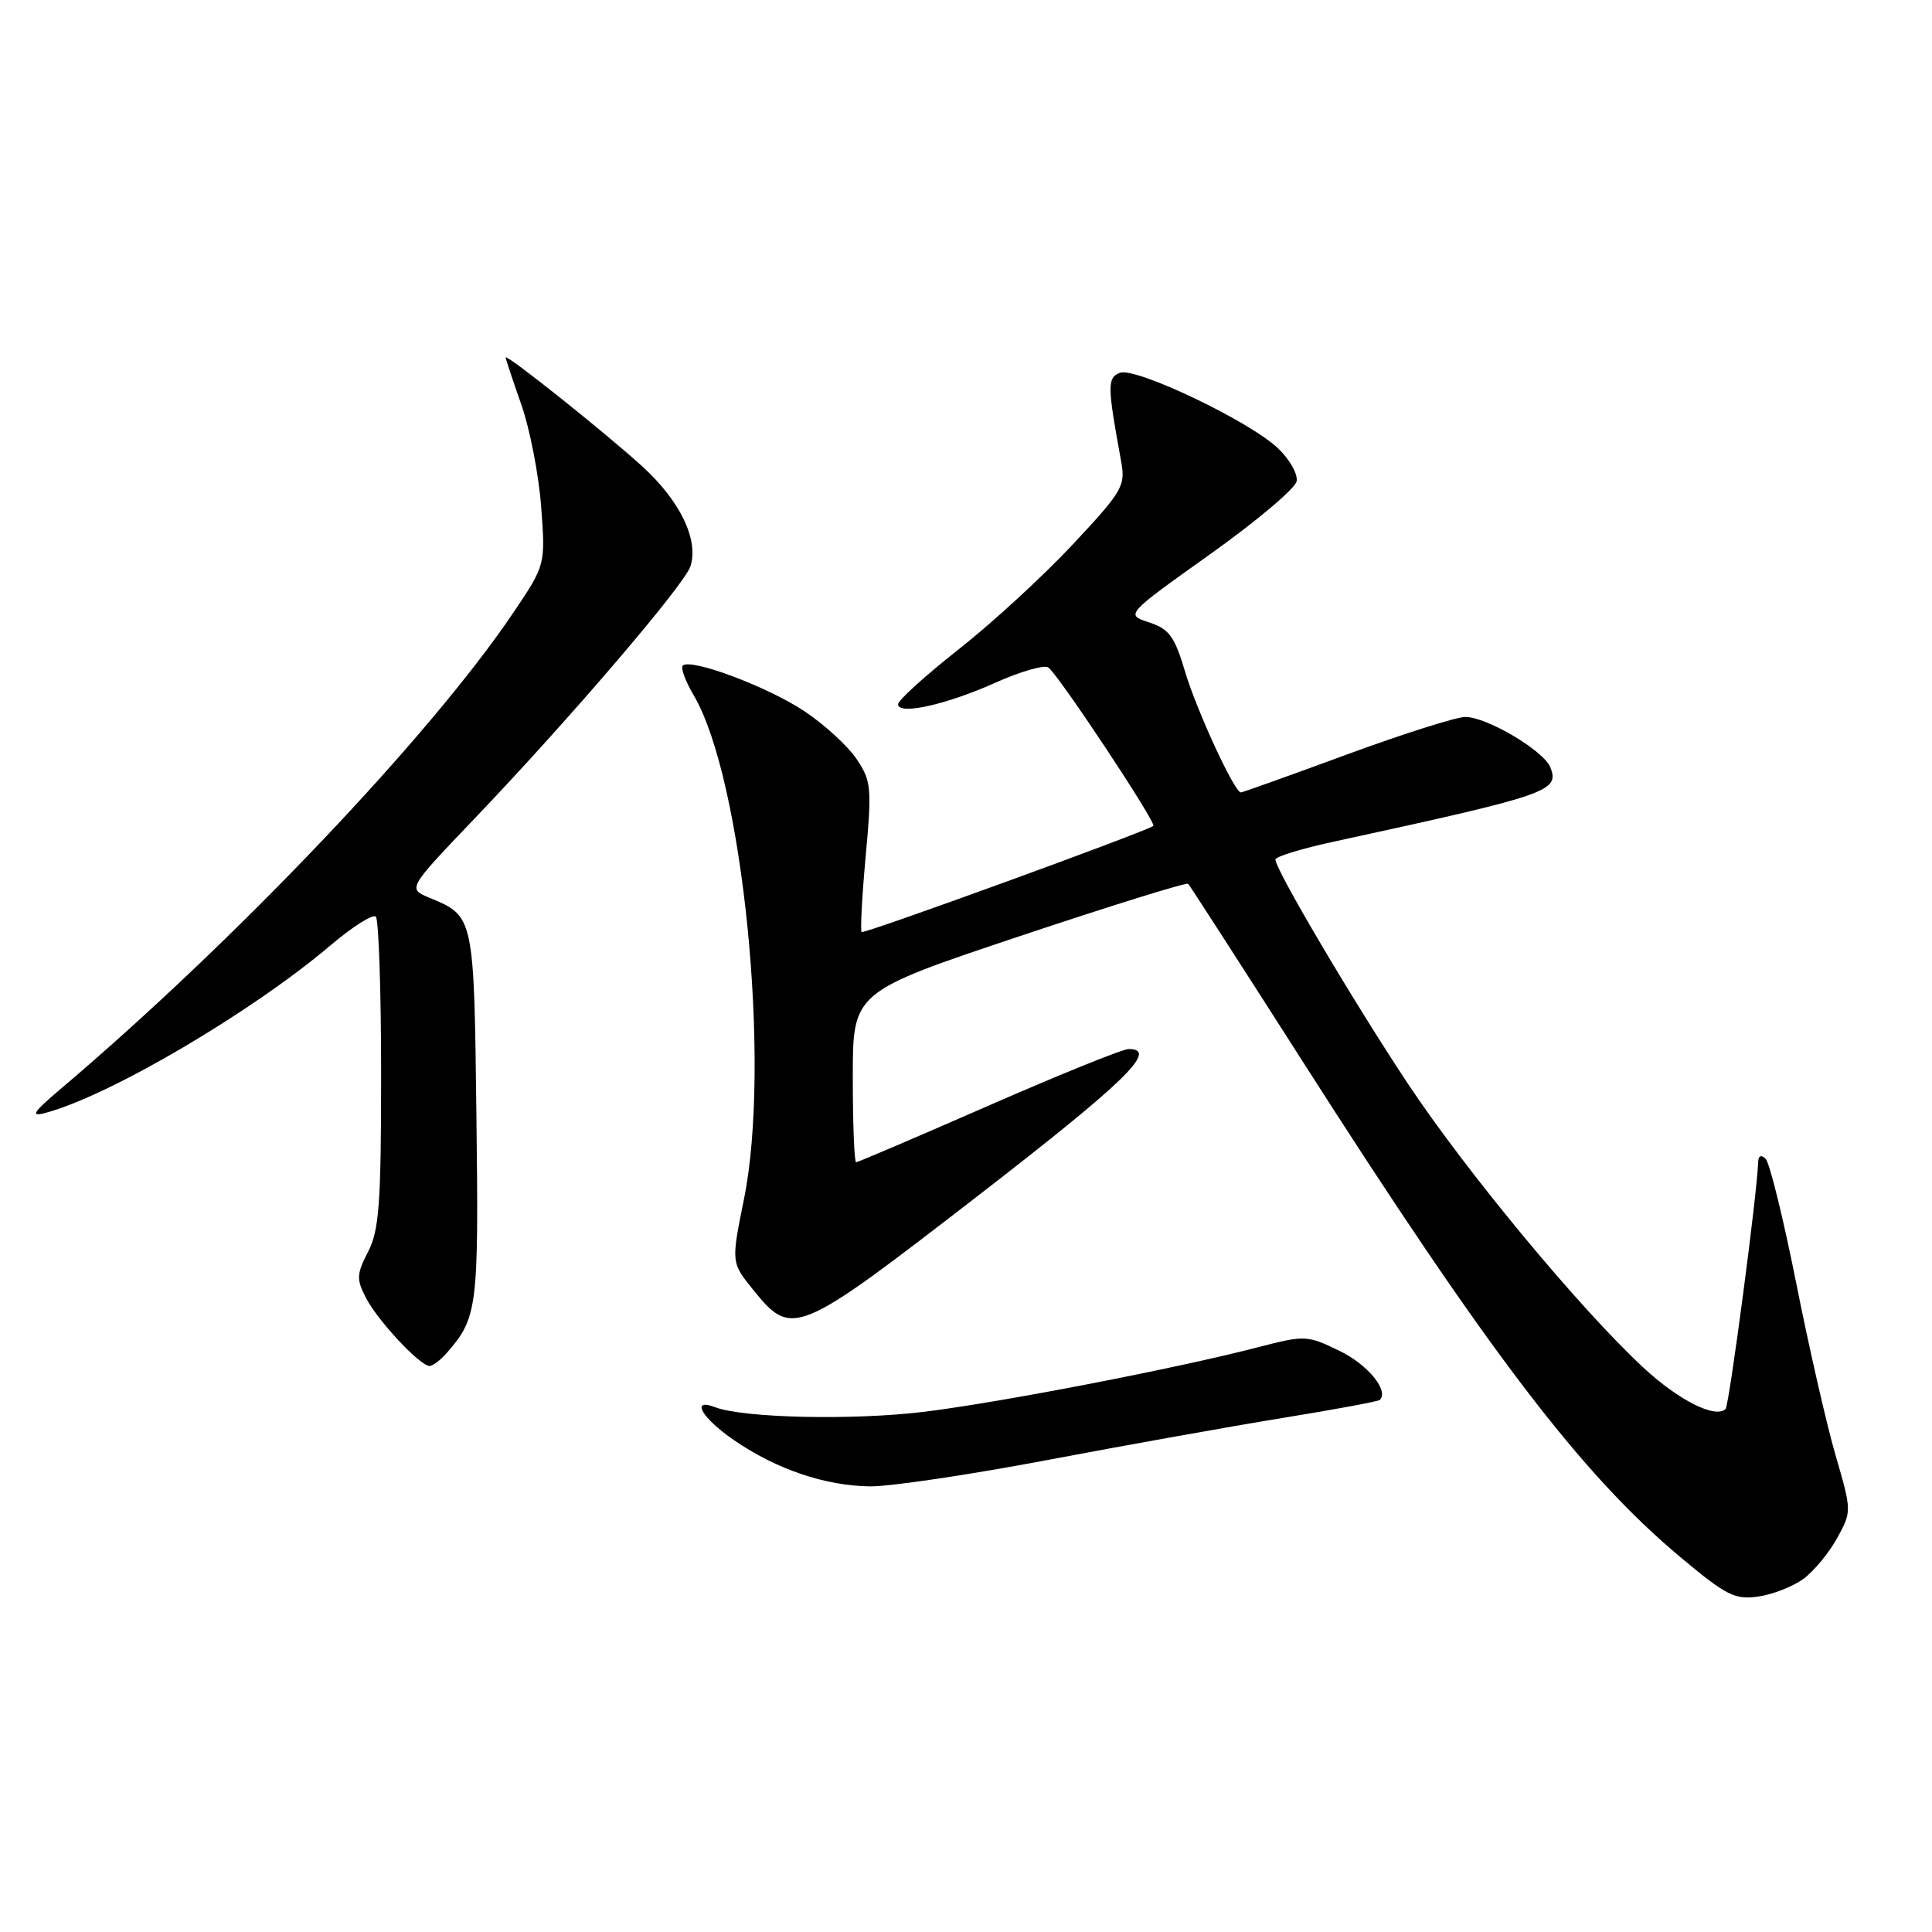 <?xml version="1.0" encoding="UTF-8" standalone="no"?>
<!DOCTYPE svg PUBLIC "-//W3C//DTD SVG 1.1//EN" "http://www.w3.org/Graphics/SVG/1.1/DTD/svg11.dtd" >
<svg xmlns="http://www.w3.org/2000/svg" xmlns:xlink="http://www.w3.org/1999/xlink" version="1.1" viewBox="0 0 256 256">
 <g >
 <path fill="currentColor"
d=" M 238.98 209.20 C 240.36 208.17 242.37 205.74 243.44 203.79 C 245.37 200.27 245.37 200.22 243.21 192.79 C 242.02 188.69 239.67 178.40 237.99 169.93 C 236.30 161.46 234.49 154.09 233.96 153.56 C 233.35 152.95 232.99 153.12 232.96 154.05 C 232.85 158.03 229.13 186.20 228.65 186.69 C 227.32 188.01 222.44 185.56 217.75 181.21 C 209.34 173.41 194.24 155.19 186.49 143.50 C 179.27 132.61 169.00 115.23 169.00 113.89 C 169.00 113.51 172.49 112.44 176.75 111.52 C 205.27 105.32 206.65 104.85 205.44 101.70 C 204.59 99.49 197.03 95.00 194.16 95.00 C 192.97 95.00 185.88 97.25 178.40 100.00 C 170.93 102.75 164.64 105.00 164.42 105.00 C 163.58 105.00 158.58 94.19 157.03 89.00 C 155.64 84.33 154.92 83.34 152.26 82.47 C 149.12 81.44 149.12 81.44 160.30 73.47 C 166.46 69.09 171.64 64.72 171.81 63.77 C 171.99 62.81 170.87 60.84 169.32 59.38 C 165.48 55.76 150.47 48.61 148.39 49.40 C 146.71 50.05 146.72 51.11 148.54 61.04 C 149.16 64.39 148.80 65.02 142.15 72.14 C 138.27 76.29 131.48 82.54 127.05 86.02 C 122.62 89.51 119.00 92.79 119.00 93.31 C 119.00 94.80 125.37 93.39 131.90 90.46 C 135.18 88.99 138.32 88.08 138.89 88.43 C 140.11 89.19 153.30 109.07 152.82 109.44 C 151.85 110.19 114.47 123.80 114.17 123.50 C 113.98 123.31 114.22 118.78 114.71 113.43 C 115.53 104.42 115.45 103.47 113.52 100.60 C 112.38 98.89 109.29 96.05 106.65 94.28 C 101.85 91.05 91.51 87.16 90.47 88.20 C 90.17 88.50 90.82 90.27 91.92 92.13 C 98.44 103.19 102.21 140.98 98.58 158.89 C 96.88 167.29 96.88 167.29 99.79 170.89 C 104.95 177.28 105.53 177.04 129.50 158.51 C 149.13 143.33 153.59 139.00 149.56 139.00 C 148.76 139.00 140.41 142.38 131.00 146.50 C 121.59 150.62 113.69 154.00 113.44 154.00 C 113.20 154.00 113.00 148.93 113.00 142.72 C 113.00 131.45 113.00 131.45 135.02 124.08 C 147.14 120.03 157.22 116.89 157.44 117.11 C 157.65 117.32 164.43 127.84 172.51 140.49 C 197.18 179.13 209.51 195.33 222.64 206.31 C 228.74 211.42 229.88 212.00 232.98 211.55 C 234.89 211.28 237.59 210.22 238.98 209.20 Z  M 138.79 193.46 C 149.08 191.51 163.12 189.00 169.99 187.88 C 176.86 186.77 182.64 185.69 182.83 185.50 C 184.07 184.26 181.23 180.81 177.50 179.00 C 173.21 176.92 172.90 176.91 166.79 178.49 C 155.99 181.30 132.94 185.76 122.62 187.05 C 113.23 188.22 98.52 187.91 94.75 186.46 C 91.44 185.19 92.99 187.90 97.26 190.83 C 102.85 194.68 109.37 196.89 115.29 196.95 C 117.93 196.98 128.51 195.41 138.79 193.46 Z  M 59.22 179.25 C 63.27 174.60 63.44 173.30 63.13 148.00 C 62.81 121.36 62.82 121.41 56.93 118.97 C 54.00 117.76 54.00 117.76 62.83 108.52 C 75.36 95.41 90.72 77.47 91.49 75.03 C 92.60 71.53 90.13 66.39 85.15 61.84 C 80.23 57.35 67.00 46.80 67.00 47.37 C 67.00 47.54 67.93 50.34 69.07 53.59 C 70.21 56.84 71.40 62.95 71.71 67.18 C 72.28 74.85 72.28 74.85 68.02 81.18 C 57.03 97.49 31.20 124.66 8.00 144.32 C 4.36 147.41 3.98 148.01 6.00 147.47 C 14.47 145.23 33.30 134.16 43.80 125.26 C 46.71 122.79 49.41 121.08 49.80 121.46 C 50.18 121.85 50.50 131.24 50.50 142.33 C 50.50 159.46 50.24 163.01 48.78 165.85 C 47.24 168.83 47.21 169.51 48.50 171.99 C 50.05 175.00 55.66 181.00 56.92 181.00 C 57.34 181.00 58.38 180.21 59.22 179.25 Z "/>
</g>
</svg>